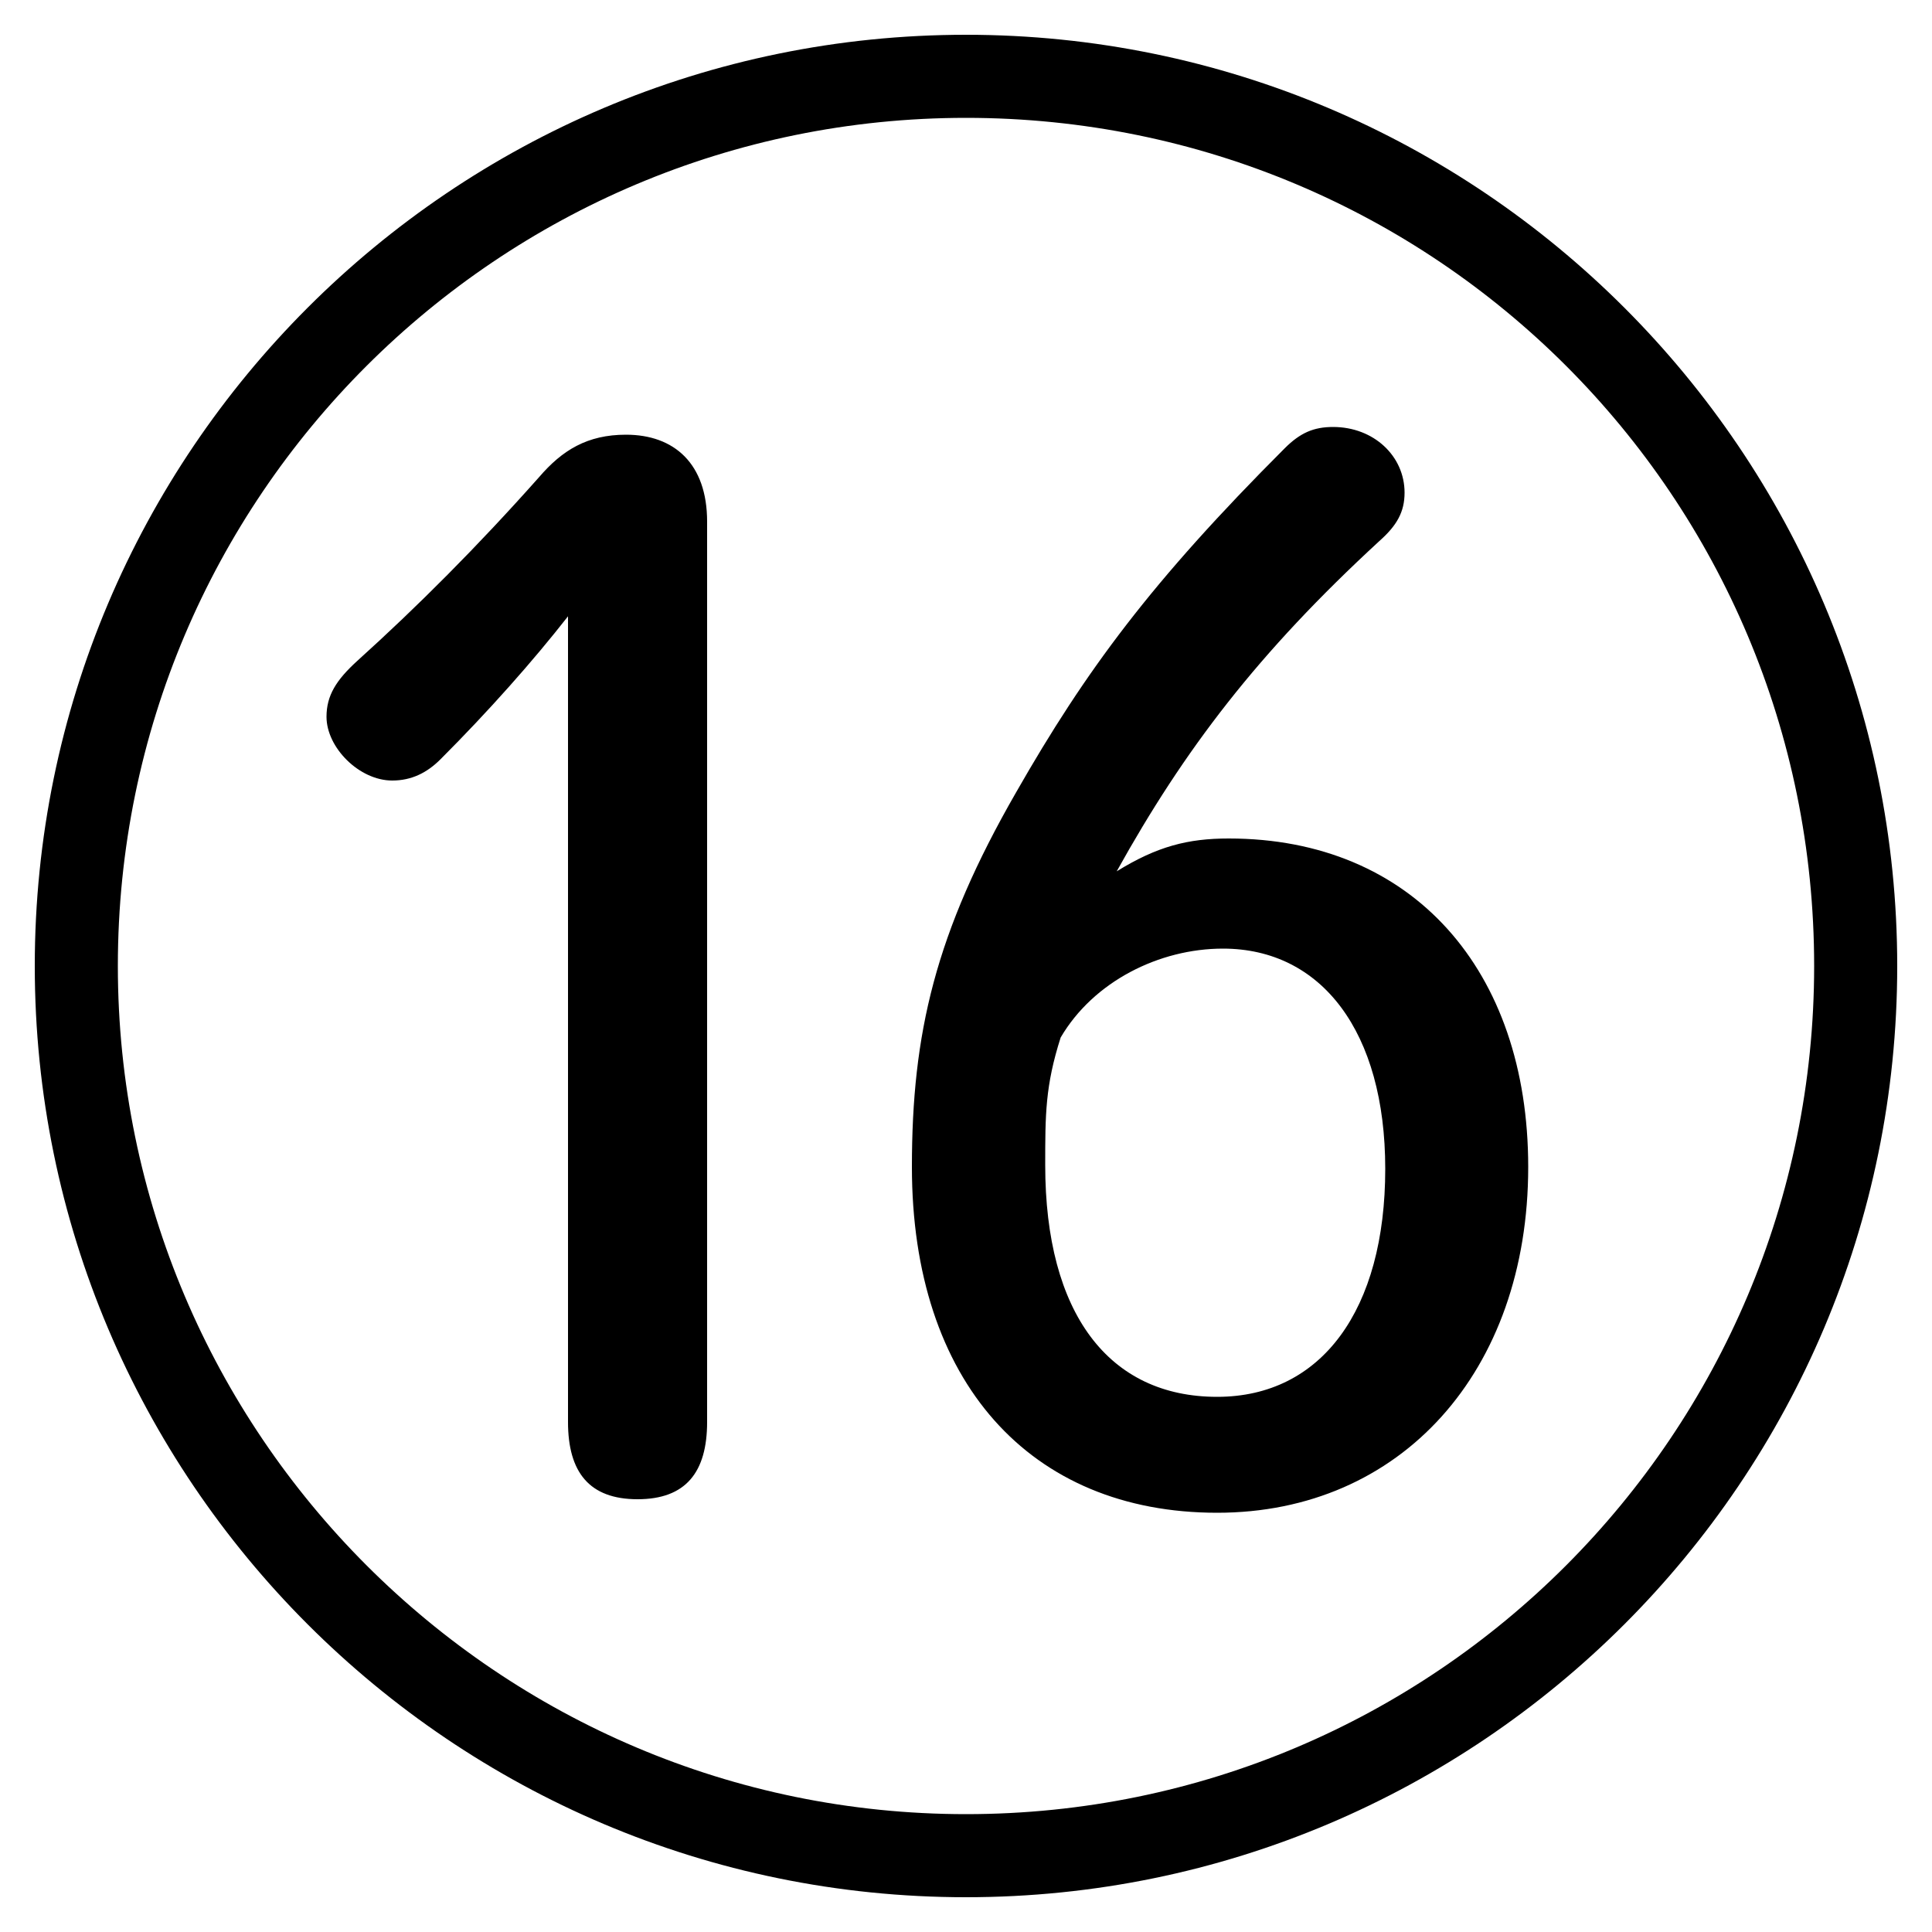 <svg xmlns="http://www.w3.org/2000/svg" viewBox="0 -44.0 50.0 50.0">
    <rect x="0" y="-44.0" width="50.0" height="50.0" fill="#808080" stroke="none"/>
    <g transform="scale(1, -1)">
        <!-- ボディの枠 -->
        <rect x="0" y="-6.0" width="50.0" height="50.0"
            stroke="white" fill="white"/>
        <!-- グリフ座標系の原点 -->
        <circle cx="0" cy="0" r="5" fill="white"/>
        <!-- グリフのアウトライン -->
        <g style="fill:black;stroke:#000000;stroke-width:0;stroke-linecap:round;stroke-linejoin:round;">
        <path d="M 28.9 21.45 C 30.65 24.6 32.55 27.1 35.7 30.0 C 36.15 30.4 36.35 30.75 36.35 31.25 C 36.35 32.2 35.55 32.95 34.5 32.95 C 34.0 32.95 33.65 32.8 33.25 32.4 C 29.8 28.95 28.1 26.65 26.3 23.5 C 24.2 19.85 23.6 17.25 23.6 13.8 C 23.6 8.25 26.65 4.85 31.5 4.85 C 36.25 4.85 39.55 8.5 39.55 13.8 C 39.55 18.9 36.55 22.3 31.8 22.3 C 30.75 22.3 29.95 22.1 28.9 21.45 Z M 27.45 17.15 C 28.3 18.6 30.0 19.45 31.65 19.45 C 34.2 19.45 35.85 17.3 35.85 13.75 C 35.85 10.1 34.2 7.85 31.5 7.85 C 28.7 7.85 27.05 10.0 27.05 13.85 C 27.05 15.15 27.05 15.9 27.45 17.15 Z M 14.7 7.2 C 14.7 5.9 15.25 5.2 16.5 5.2 C 17.75 5.2 18.3 5.9 18.3 7.2 L 18.3 30.5 C 18.3 32.0 17.45 32.75 16.2 32.75 C 15.2 32.75 14.55 32.35 13.95 31.65 C 12.35 29.85 10.8 28.3 9.25 26.9 C 8.7 26.4 8.45 26.0 8.45 25.45 C 8.45 24.65 9.3 23.8 10.15 23.8 C 10.65 23.8 11.05 24.0 11.4 24.35 C 12.65 25.6 13.8 26.9 14.7 28.05 Z M 25.0 43.1 C 11.7 43.1 0.9 32.3 0.9 19.0 C 0.9 5.7 11.7 -5.1 25.0 -5.1 C 38.3 -5.1 49.1 5.7 49.1 19.0 C 49.1 32.3 38.3 43.1 25.0 43.1 Z M 25.0 40.95 C 37.15 40.95 46.95 31.15 46.95 19.0 C 46.95 6.9 37.15 -2.95 25.0 -2.95 C 12.9 -2.95 3.05 6.9 3.05 19.0 C 3.05 31.15 12.9 40.95 25.0 40.95 Z"/>
    </g>
    </g>
</svg>
